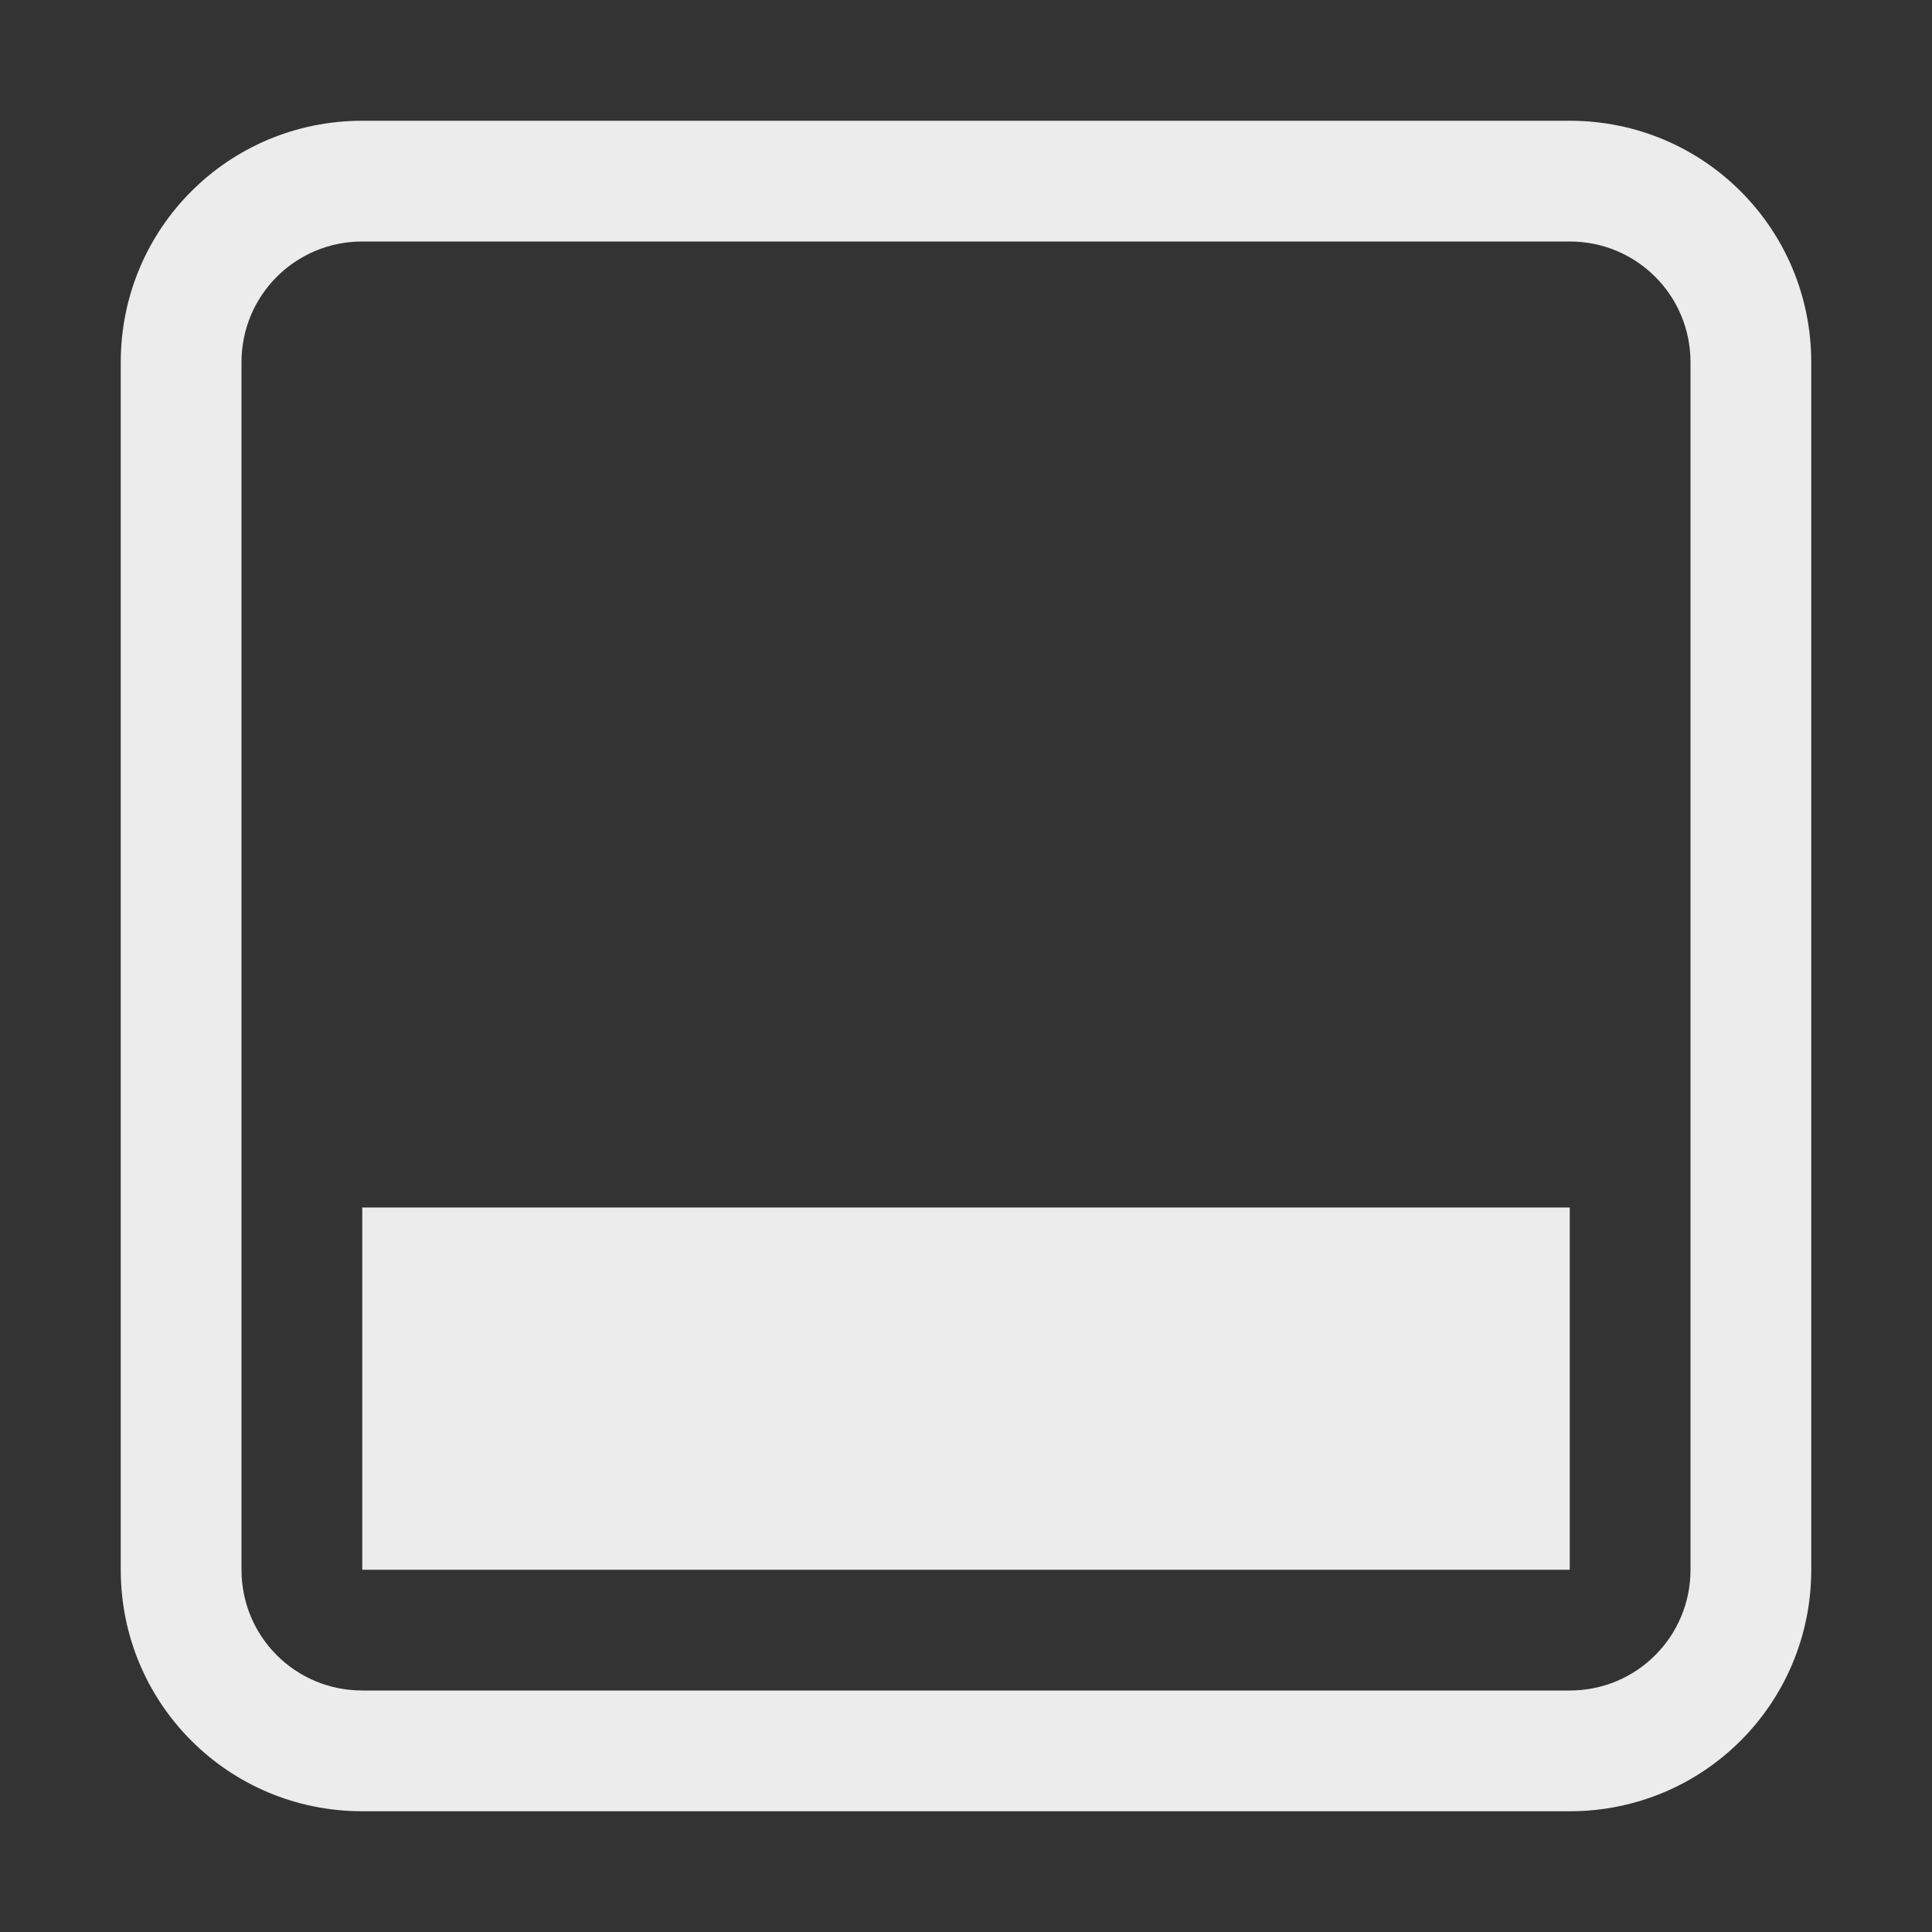 <svg xmlns="http://www.w3.org/2000/svg" viewBox="0 0 16 16">
 <rect x="0" y="0" width="16" height="16" fill="#333333" stroke="none"/>
 <rect width="10" x="3" y="10" style="fill:#ececec;opacity:1;fill-opacity:1;stroke:none;fill-rule:nonzero" height="3"/>
 <path d="M 3,1 C 1.892,1 1,1.892 1,3 v 10 c 0,1.108 0.892,2 2,2 h 10 c 1.108,0 2,-0.892 2,-2 V 3 C 15,1.892 14.108,1 13,1 Z m 0,1 h 10 c 0.554,0 1,0.446 1,1 v 10 c 0,0.554 -0.446,1 -1,1 H 3 C 2.446,14 2,13.554 2,13 V 3 C 2,2.446 2.446,2 3,2 Z" style="fill:#ececec;opacity:1;fill-opacity:1;stroke:none;fill-rule:nonzero"/>
</svg>
